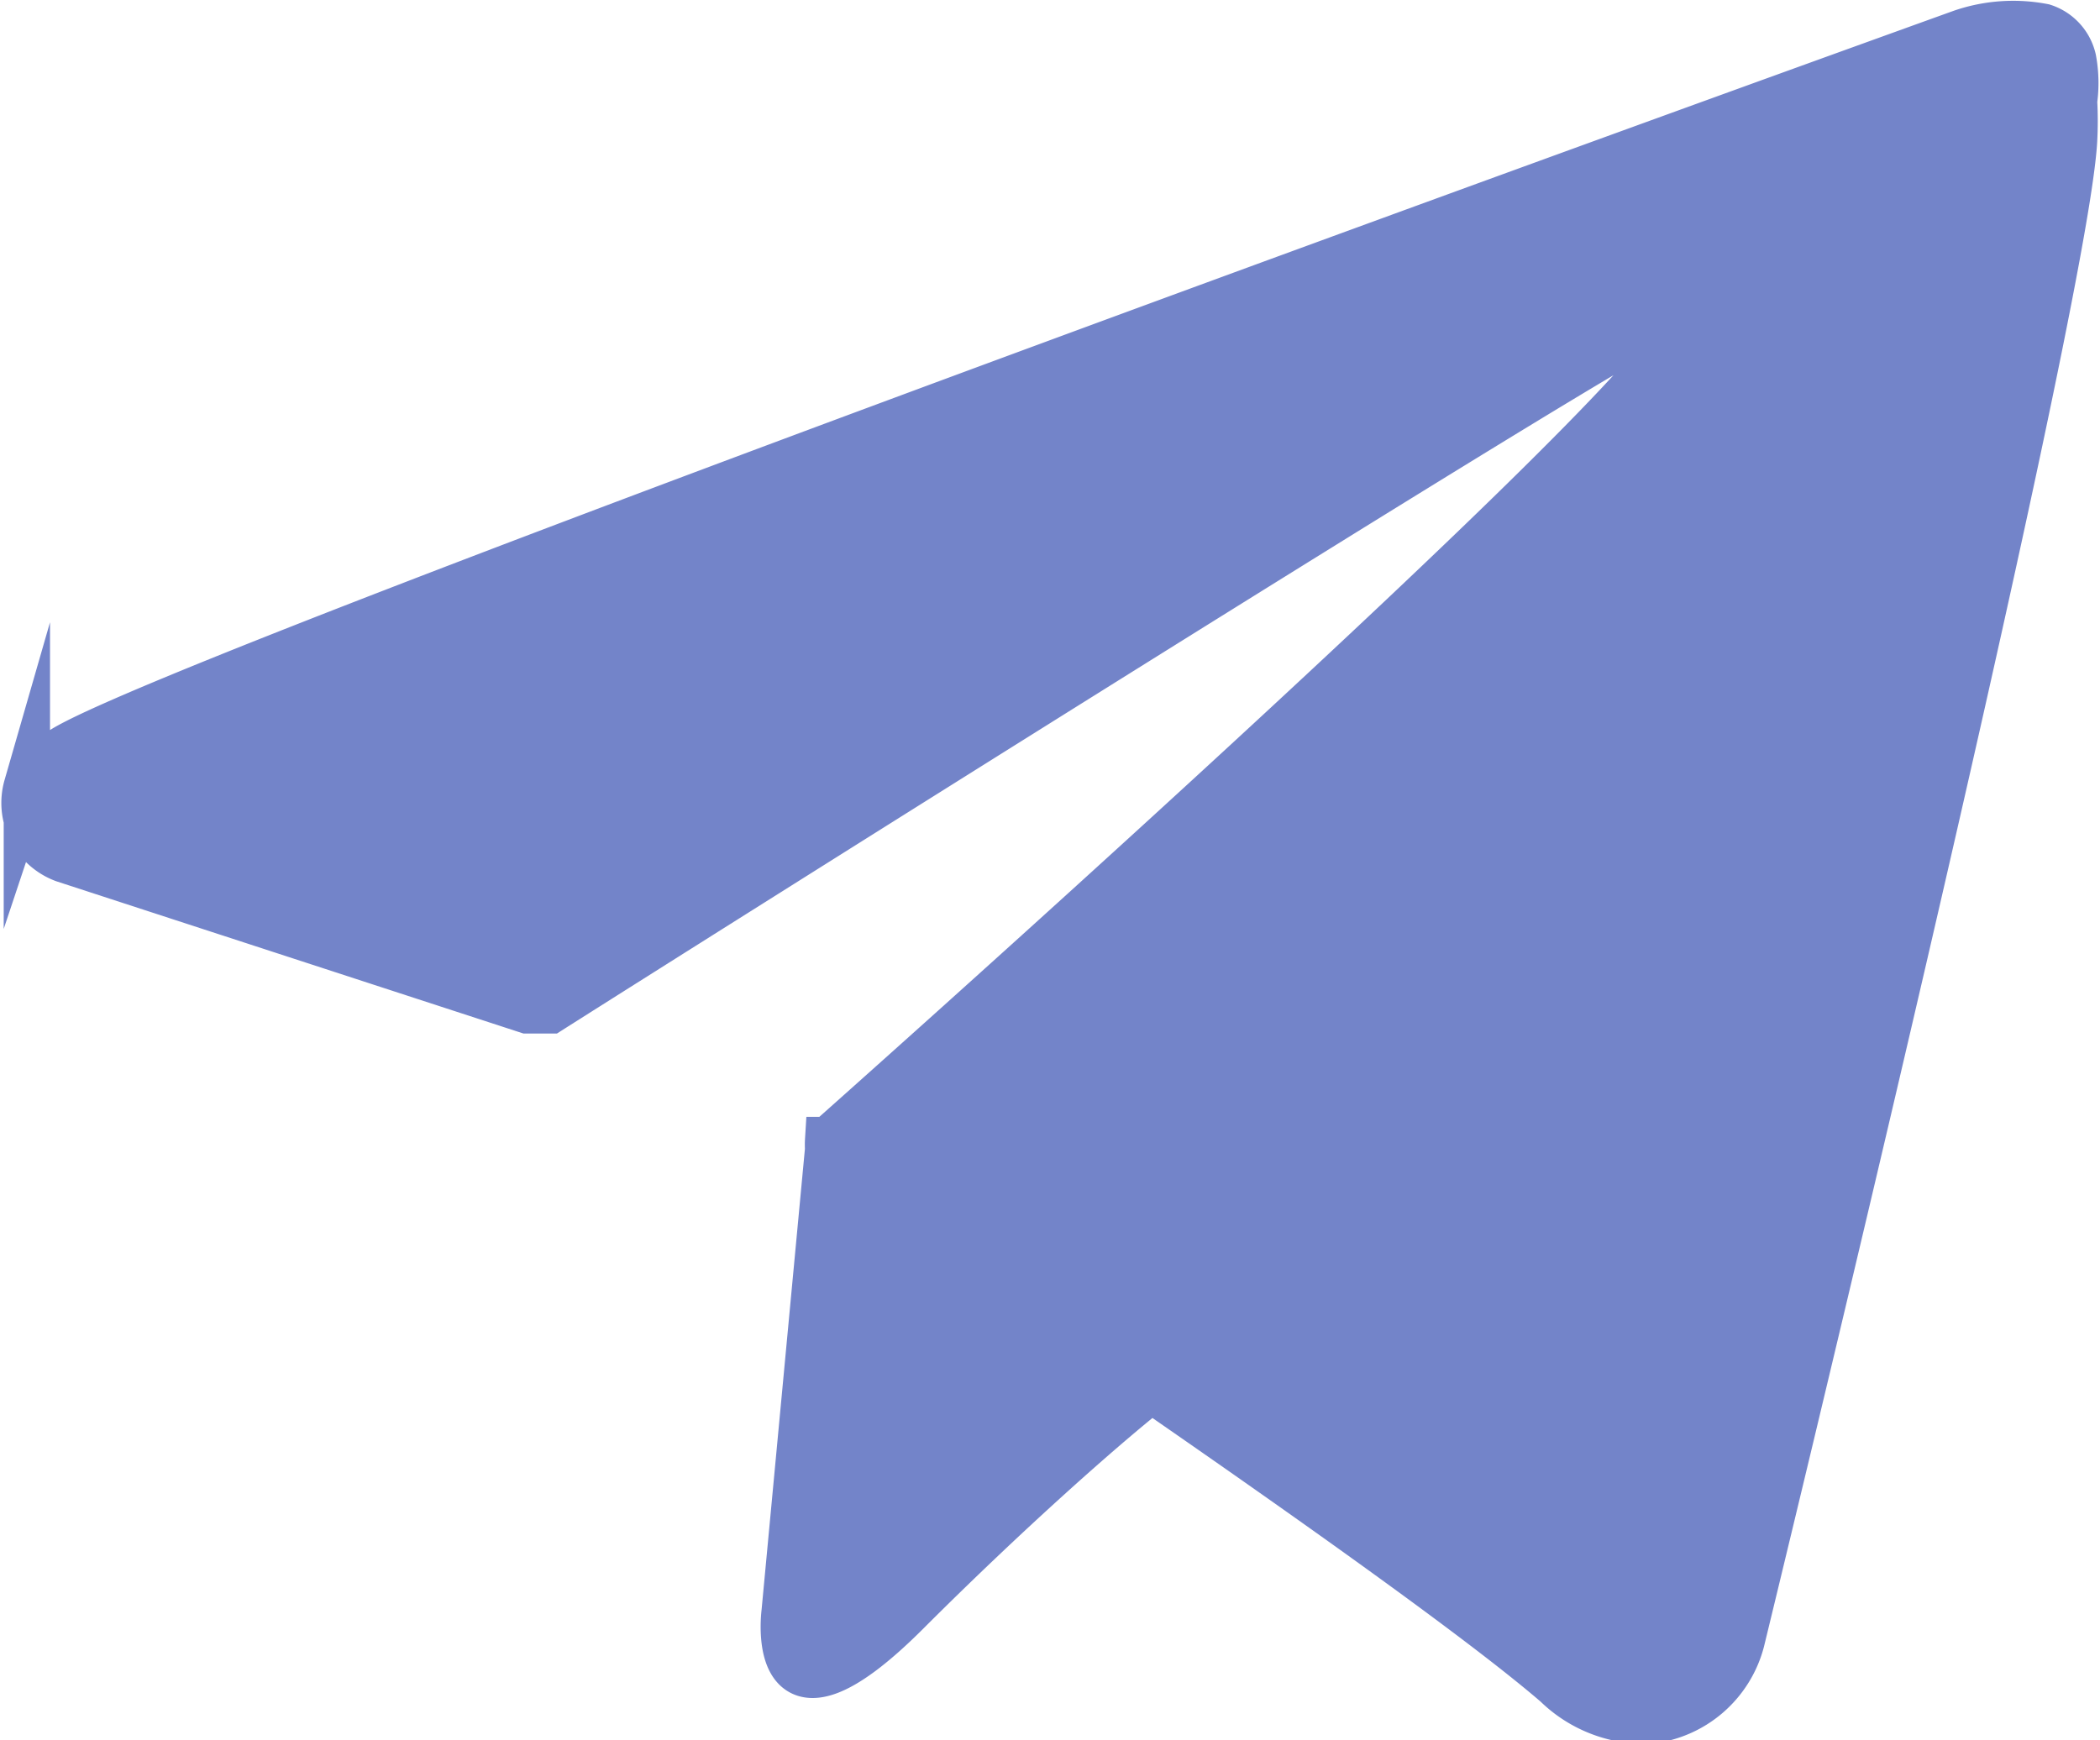 <svg xmlns="http://www.w3.org/2000/svg" viewBox="0 0 22.67 18.79"><defs><style>.cls-1{fill:#7384c9;stroke:#7384c9;stroke-miterlimit:10;stroke-width:0.5px;}</style></defs><g id="Layer_2" data-name="Layer 2"><g id="Layer_1-2" data-name="Layer 1"><path class="cls-1" d="M22.38.64a.48.48,0,0,0-.32-.35,1.72,1.72,0,0,0-.88.06S1.76,7.34.65,8.11c-.24.17-.32.26-.36.38a.65.65,0,0,0,.4.79l5,1.63s.19,0,.25,0C7.09,10.18,17.42,3.66,18,3.44c.1,0,.16,0,.15.07-.24.84-9.21,8.8-9.21,8.8a.81.81,0,0,0,0,.1h0l-.47,5s-.2,1.52,1.32,0c1.08-1.08,2.12-2,2.64-2.41,1.72,1.19,3.57,2.5,4.37,3.19a1.37,1.37,0,0,0,1,.39,1.16,1.16,0,0,0,1-.86S22.28,3.43,22.39,1.52a4,4,0,0,0,0-.43A1.4,1.4,0,0,0,22.38.64Z"/></g></g></svg>
